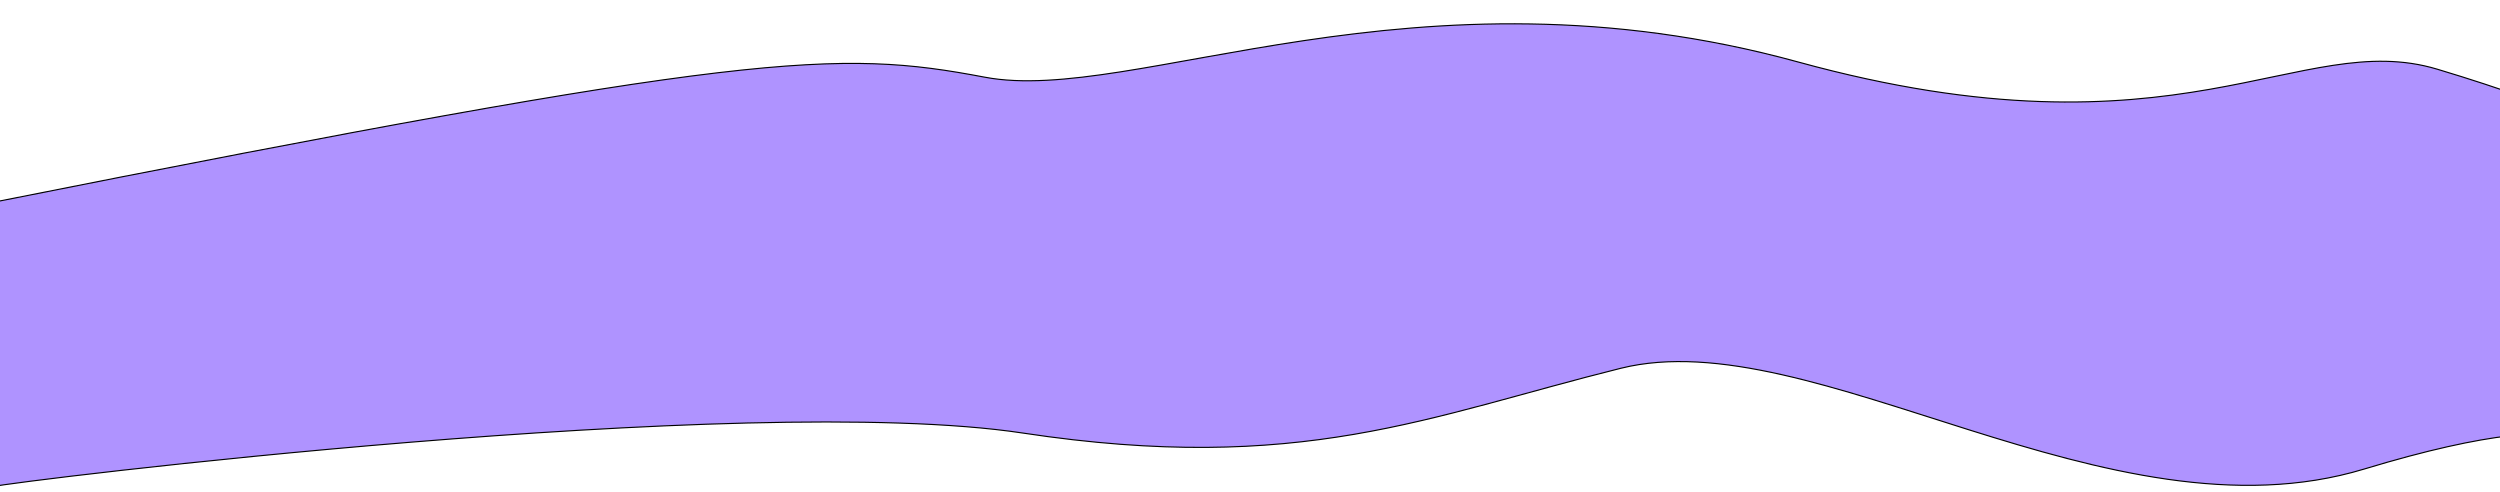 <?xml version="1.0" encoding="UTF-8" standalone="no"?>
<svg
   viewBox="1.27 171.512 497.459 97.899"
   version="1.1"
   id="svg1"
   sodipodi:docname="blob3.svg"
   inkscape:version="1.3 (0e150ed6c4, 2023-07-21)"
   xmlns:inkscape="http://www.inkscape.org/namespaces/inkscape"
   xmlns:sodipodi="http://sodipodi.sourceforge.net/DTD/sodipodi-0.dtd"
   xmlns="http://www.w3.org/2000/svg"
   xmlns:svg="http://www.w3.org/2000/svg">
  <defs
     id="defs1" />
  <sodipodi:namedview
     id="namedview1"
     pagecolor="#505050"
     bordercolor="#eeeeee"
     borderopacity="1"
     inkscape:showpageshadow="0"
     inkscape:pageopacity="0"
     inkscape:pagecheckerboard="0"
     inkscape:deskcolor="#505050"
     inkscape:zoom="1.7568965"
     inkscape:cx="193.52307"
     inkscape:cy="67.448482"
     inkscape:window-width="1920"
     inkscape:window-height="1009"
     inkscape:window-x="-8"
     inkscape:window-y="-6"
     inkscape:window-maximized="1"
     inkscape:current-layer="svg1"/>
  <g
     id="Layer_1"
     transform="matrix(0.237, 0, 0, 0.227, 50.458, 186.733)"
     style="">
    <title
       id="title1">Layer 1</title>
    <path
       stroke="#000000"
       fill="#af93ff"
       d="M -216.355,115.108 C 422.957,-29.386 494.738,-32.525 619.278,-10.18 c 124.542,22.343 359.787,-111.723 682.21,-25.324 322.423,86.398 420.672,-37.241 536.911,-2.98 116.239,34.261 139.72,53.27 139.72,53.27 0.274,97.897 5.618,209.84 5.638,291.126 0,0 12.394,-64.346 -200.71,7.155 -213.104,71.502 -464.953,-122.149 -625.473,-77.459 -160.521,44.688 -267.072,98.314 -500.933,65.543 -233.861,-32.773 -848.841,57.451 -863.96,62.043 -5.795,-13.26 -6.328,-166.648 -9.036,-248.086 z"
       id="svg_5"
       transform="rotate(1,1.1459135e-4,-9.9804525e-7)"
       sodipodi:nodetypes="cccsccccccc" />
  </g>
</svg>
